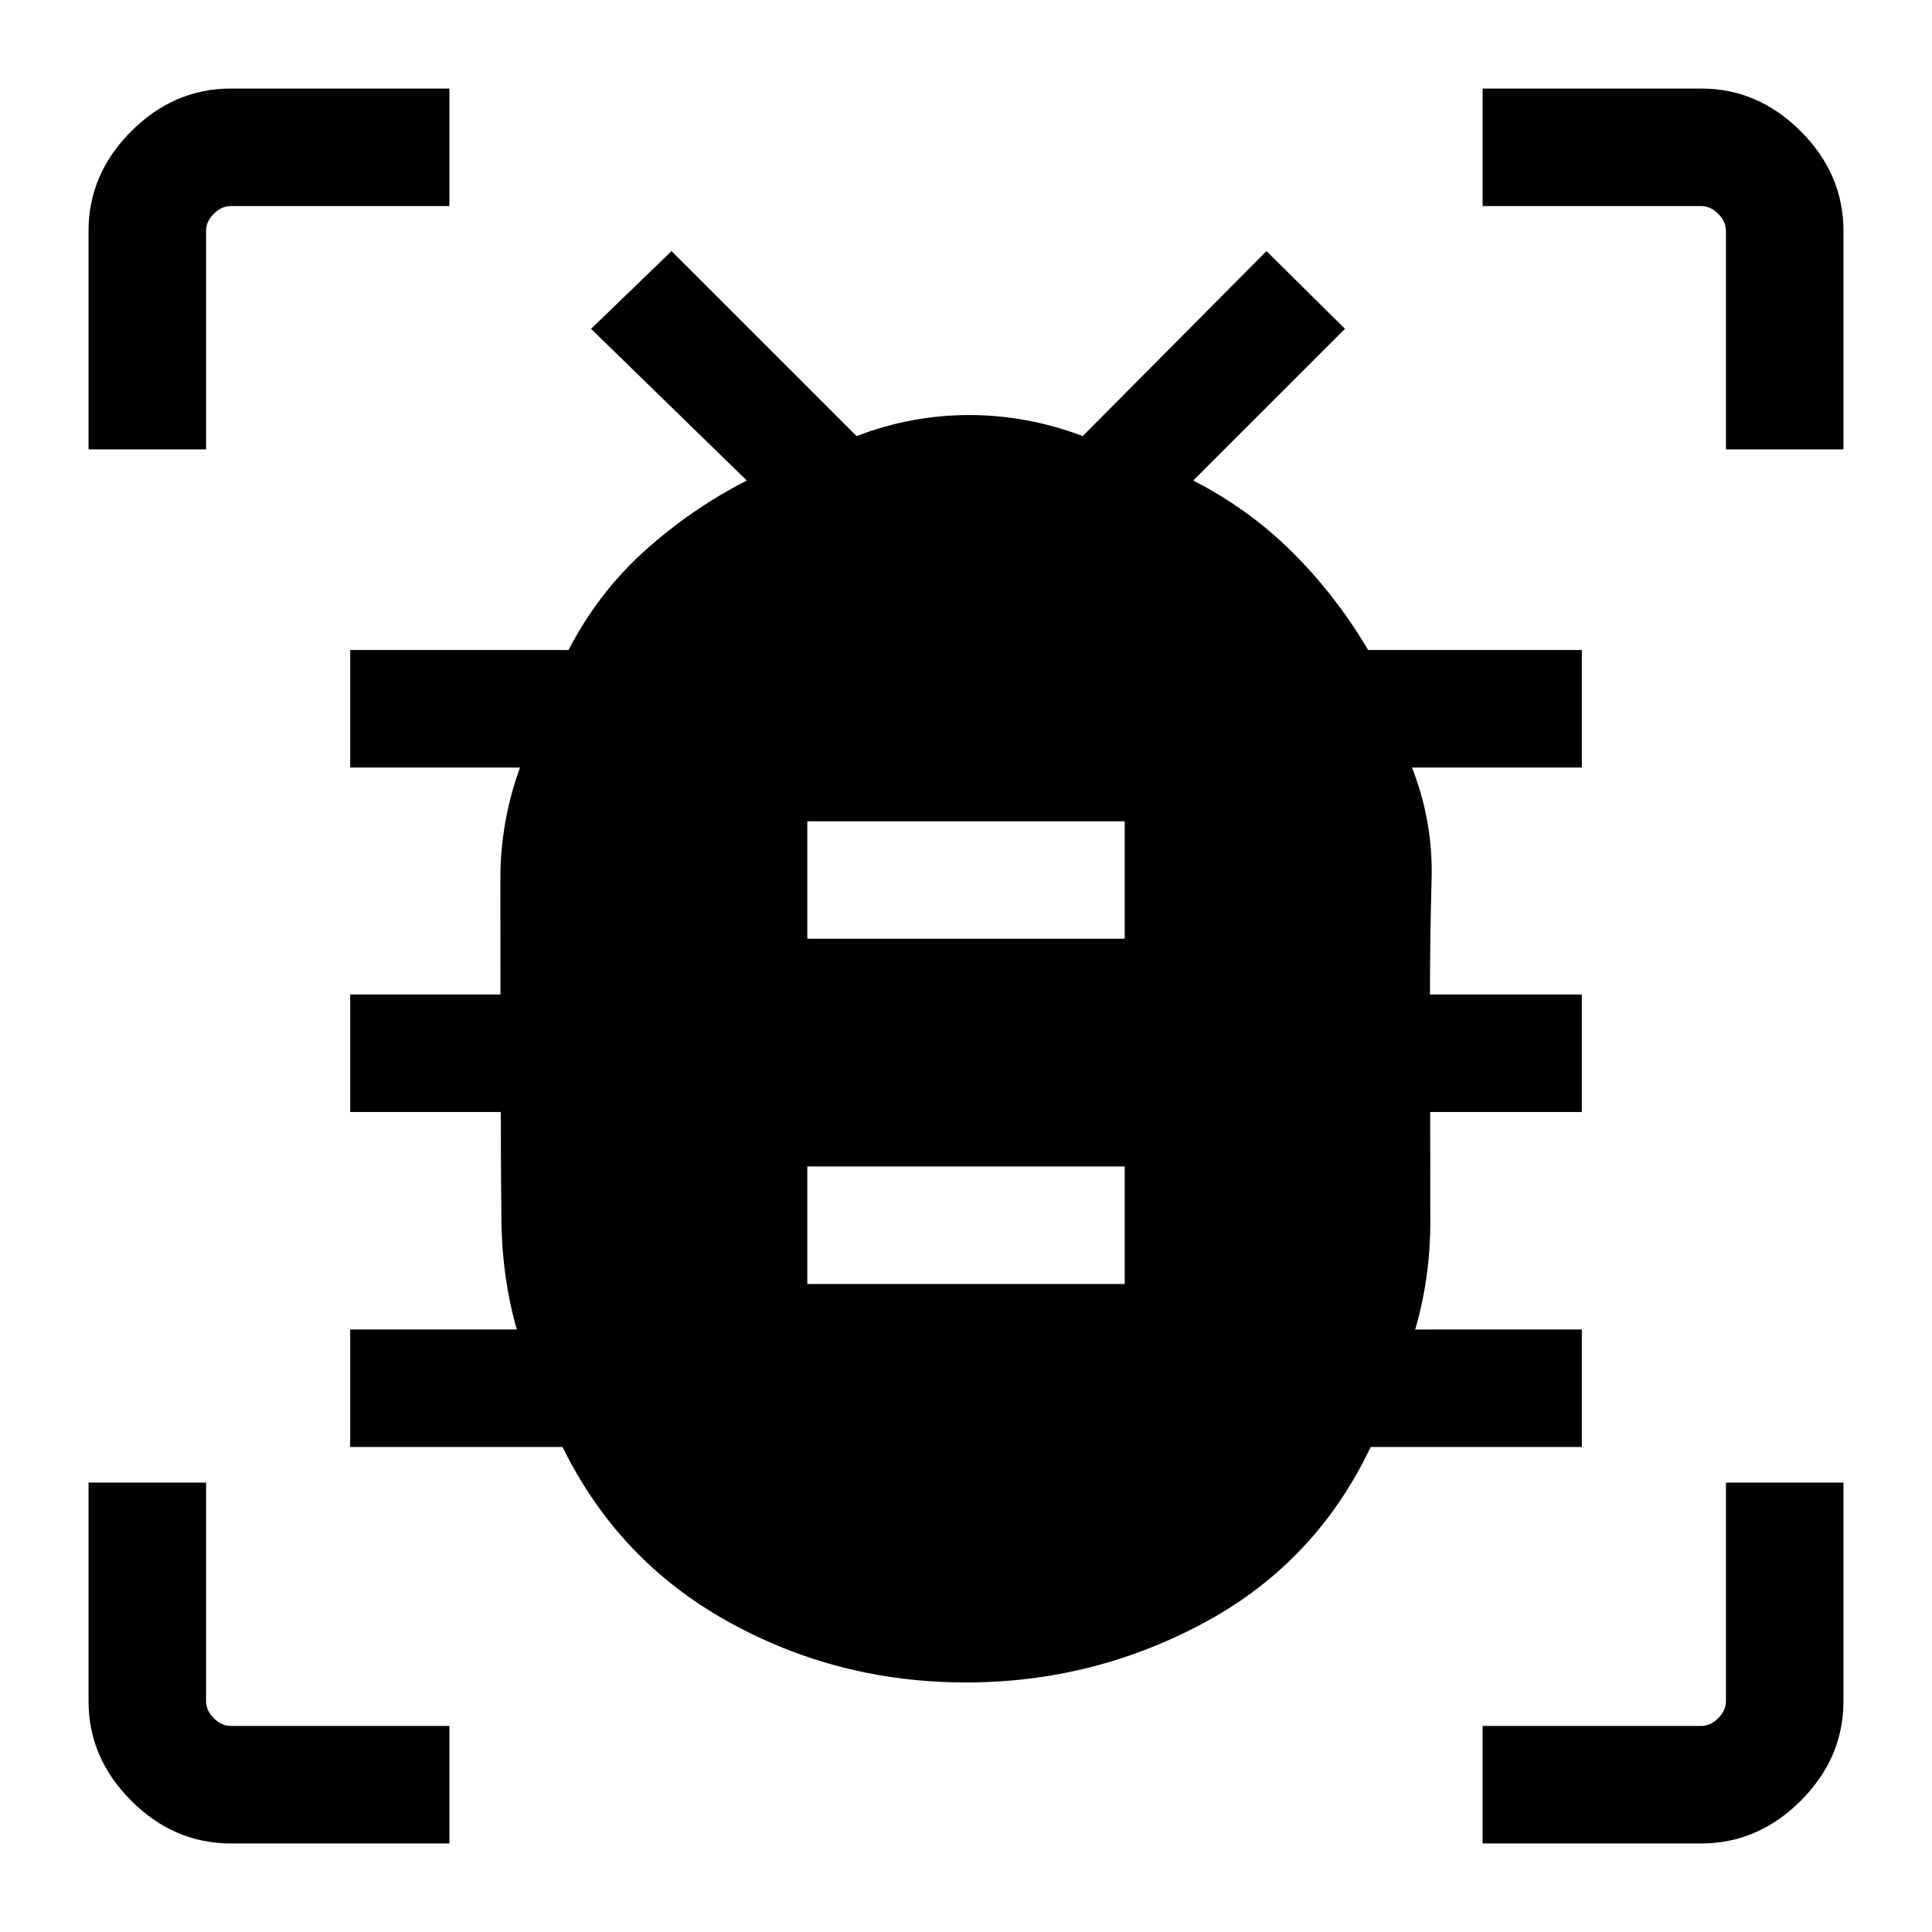 <svg xmlns="http://www.w3.org/2000/svg" height="48" viewBox="0 -960 960 960" width="48"><path d="M401.15-322h157.7v-58.38h-157.7V-322Zm0-171.54h157.7v-58.38h-157.7v58.38ZM480-124q-63.98 0-118.42-30.33-54.43-30.32-82.04-86.67H174v-58.38h82.77q-7.29-25.83-7.61-53.65-.31-27.81-.31-54.43H174v-58.39h74.67q0-28.35-.04-57.1-.05-28.74 9.76-55.67H174V-637h108.5q14.66-28.38 37.73-49.19 23.08-20.81 50.85-35.04l-77.39-75.38 40-38.62 91.93 91.92q27.21-10.46 55.95-10.46 28.74 0 56.43 10.46l91.31-91.92 39 38.62-75.39 75.38q27.77 14.23 49.32 35.69 21.55 21.45 37.6 48.54H786v58.38h-84.39q10.56 26.93 9.74 55.67-.81 28.75-.81 57.1H786v58.39h-75.35q0 26.87.06 54.43.06 27.57-7.48 53.65H786V-241H681.08q-27.24 57.35-82.47 87.17Q543.38-124 480-124ZM44-736.69v-108.62q0-28.25 21.22-49.47T114.69-916h108.62v58.39H114.69q-4.61 0-8.46 3.84-3.84 3.85-3.84 8.46v108.62H44ZM223.31-44H114.69q-28.25 0-49.47-21.22T44-114.69v-108.62h58.39v108.62q0 4.61 3.84 8.46 3.85 3.84 8.46 3.84h108.62V-44Zm513.38 0v-58.39h108.62q4.61 0 8.46-3.84 3.84-3.85 3.84-8.46v-108.62H916v108.62q0 28.25-21.22 49.47T845.31-44H736.69Zm120.92-692.69v-108.62q0-4.61-3.84-8.46-3.85-3.84-8.46-3.84H736.69V-916h108.62q28.25 0 49.47 21.22T916-845.31v108.62h-58.39Z"/></svg>